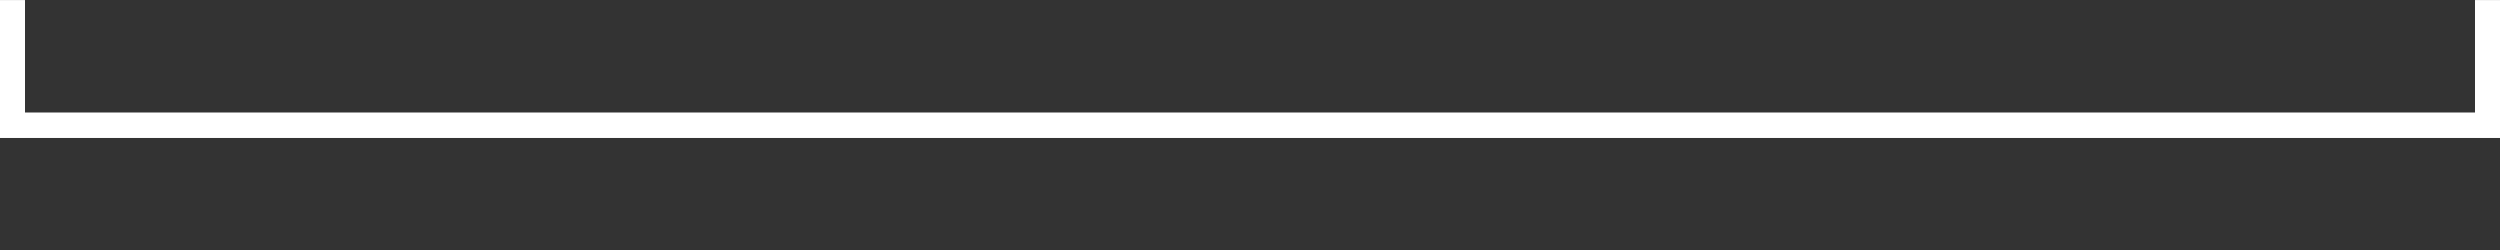 <?xml version="1.0" encoding="UTF-8" standalone="no"?>
<!-- Created with Inkscape (http://www.inkscape.org/) -->

<svg
   xmlns:dc="http://purl.org/dc/elements/1.1/"
   xmlns:cc="http://creativecommons.org/ns#"
   xmlns:rdf="http://www.w3.org/1999/02/22-rdf-syntax-ns#"
   xmlns:svg="http://www.w3.org/2000/svg"
   xmlns="http://www.w3.org/2000/svg"
   xmlns:sodipodi="http://sodipodi.sourceforge.net/DTD/sodipodi-0.dtd"
   xmlns:inkscape="http://www.inkscape.org/namespaces/inkscape"
   width="100cm"
   height="10cm"
   viewBox="0 0 3543.307 354.331"
   id="svg4161"
   version="1.1"
   inkscape:version="0.91 r13725"
   sodipodi:docname="level.svg">
  <rect x="0" y="0" width="3543.307" height="354.331" fill="#333333" stroke="none"/>
  <defs
     id="defs4163" />
  <sodipodi:namedview
     id="base"
     pagecolor="#000000"
     bordercolor="#666666"
     borderopacity="1.0"
     inkscape:pageopacity="0"
     inkscape:pageshadow="2"
     inkscape:zoom="0.24748737"
     inkscape:cx="2257.5865"
     inkscape:cy="759.13545"
     inkscape:document-units="cm"
     inkscape:current-layer="layer1"
     showgrid="false"
     units="cm"
     inkscape:window-width="1920"
     inkscape:window-height="1016"
     inkscape:window-x="0"
     inkscape:window-y="27"
     inkscape:window-maximized="1" />
  <g
     inkscape:label="Layer 1"
     inkscape:groupmode="layer"
     id="layer1"
     transform="translate(0,-698.032)">
    <path
       style="fill:none;fill-rule:evenodd;stroke:#ffffff;stroke-width:36.096;stroke-linecap:butt;stroke-linejoin:miter;stroke-miterlimit:4;stroke-dasharray:none;stroke-opacity:1"
       d="M -2.3692913e-5,875.528 3543.307,875.528"
       id="path4711"
       inkscape:connector-curvature="0" />
    <path
       style="fill:none;fill-rule:evenodd;stroke:#ffffff;stroke-width:35.433;stroke-linecap:butt;stroke-linejoin:miter;stroke-miterlimit:4;stroke-dasharray:none;stroke-opacity:1"
       d="m 17.717,892.457 0,-194.338"
       id="path4725"
       inkscape:connector-curvature="0" />
    <path
       inkscape:connector-curvature="0"
       id="path4727"
       d="m 3525.591,892.457 0,-194.338"
       style="fill:none;fill-rule:evenodd;stroke:#ffffff;stroke-width:35.433;stroke-linecap:butt;stroke-linejoin:miter;stroke-miterlimit:4;stroke-dasharray:none;stroke-opacity:1" />
  </g>
</svg>
